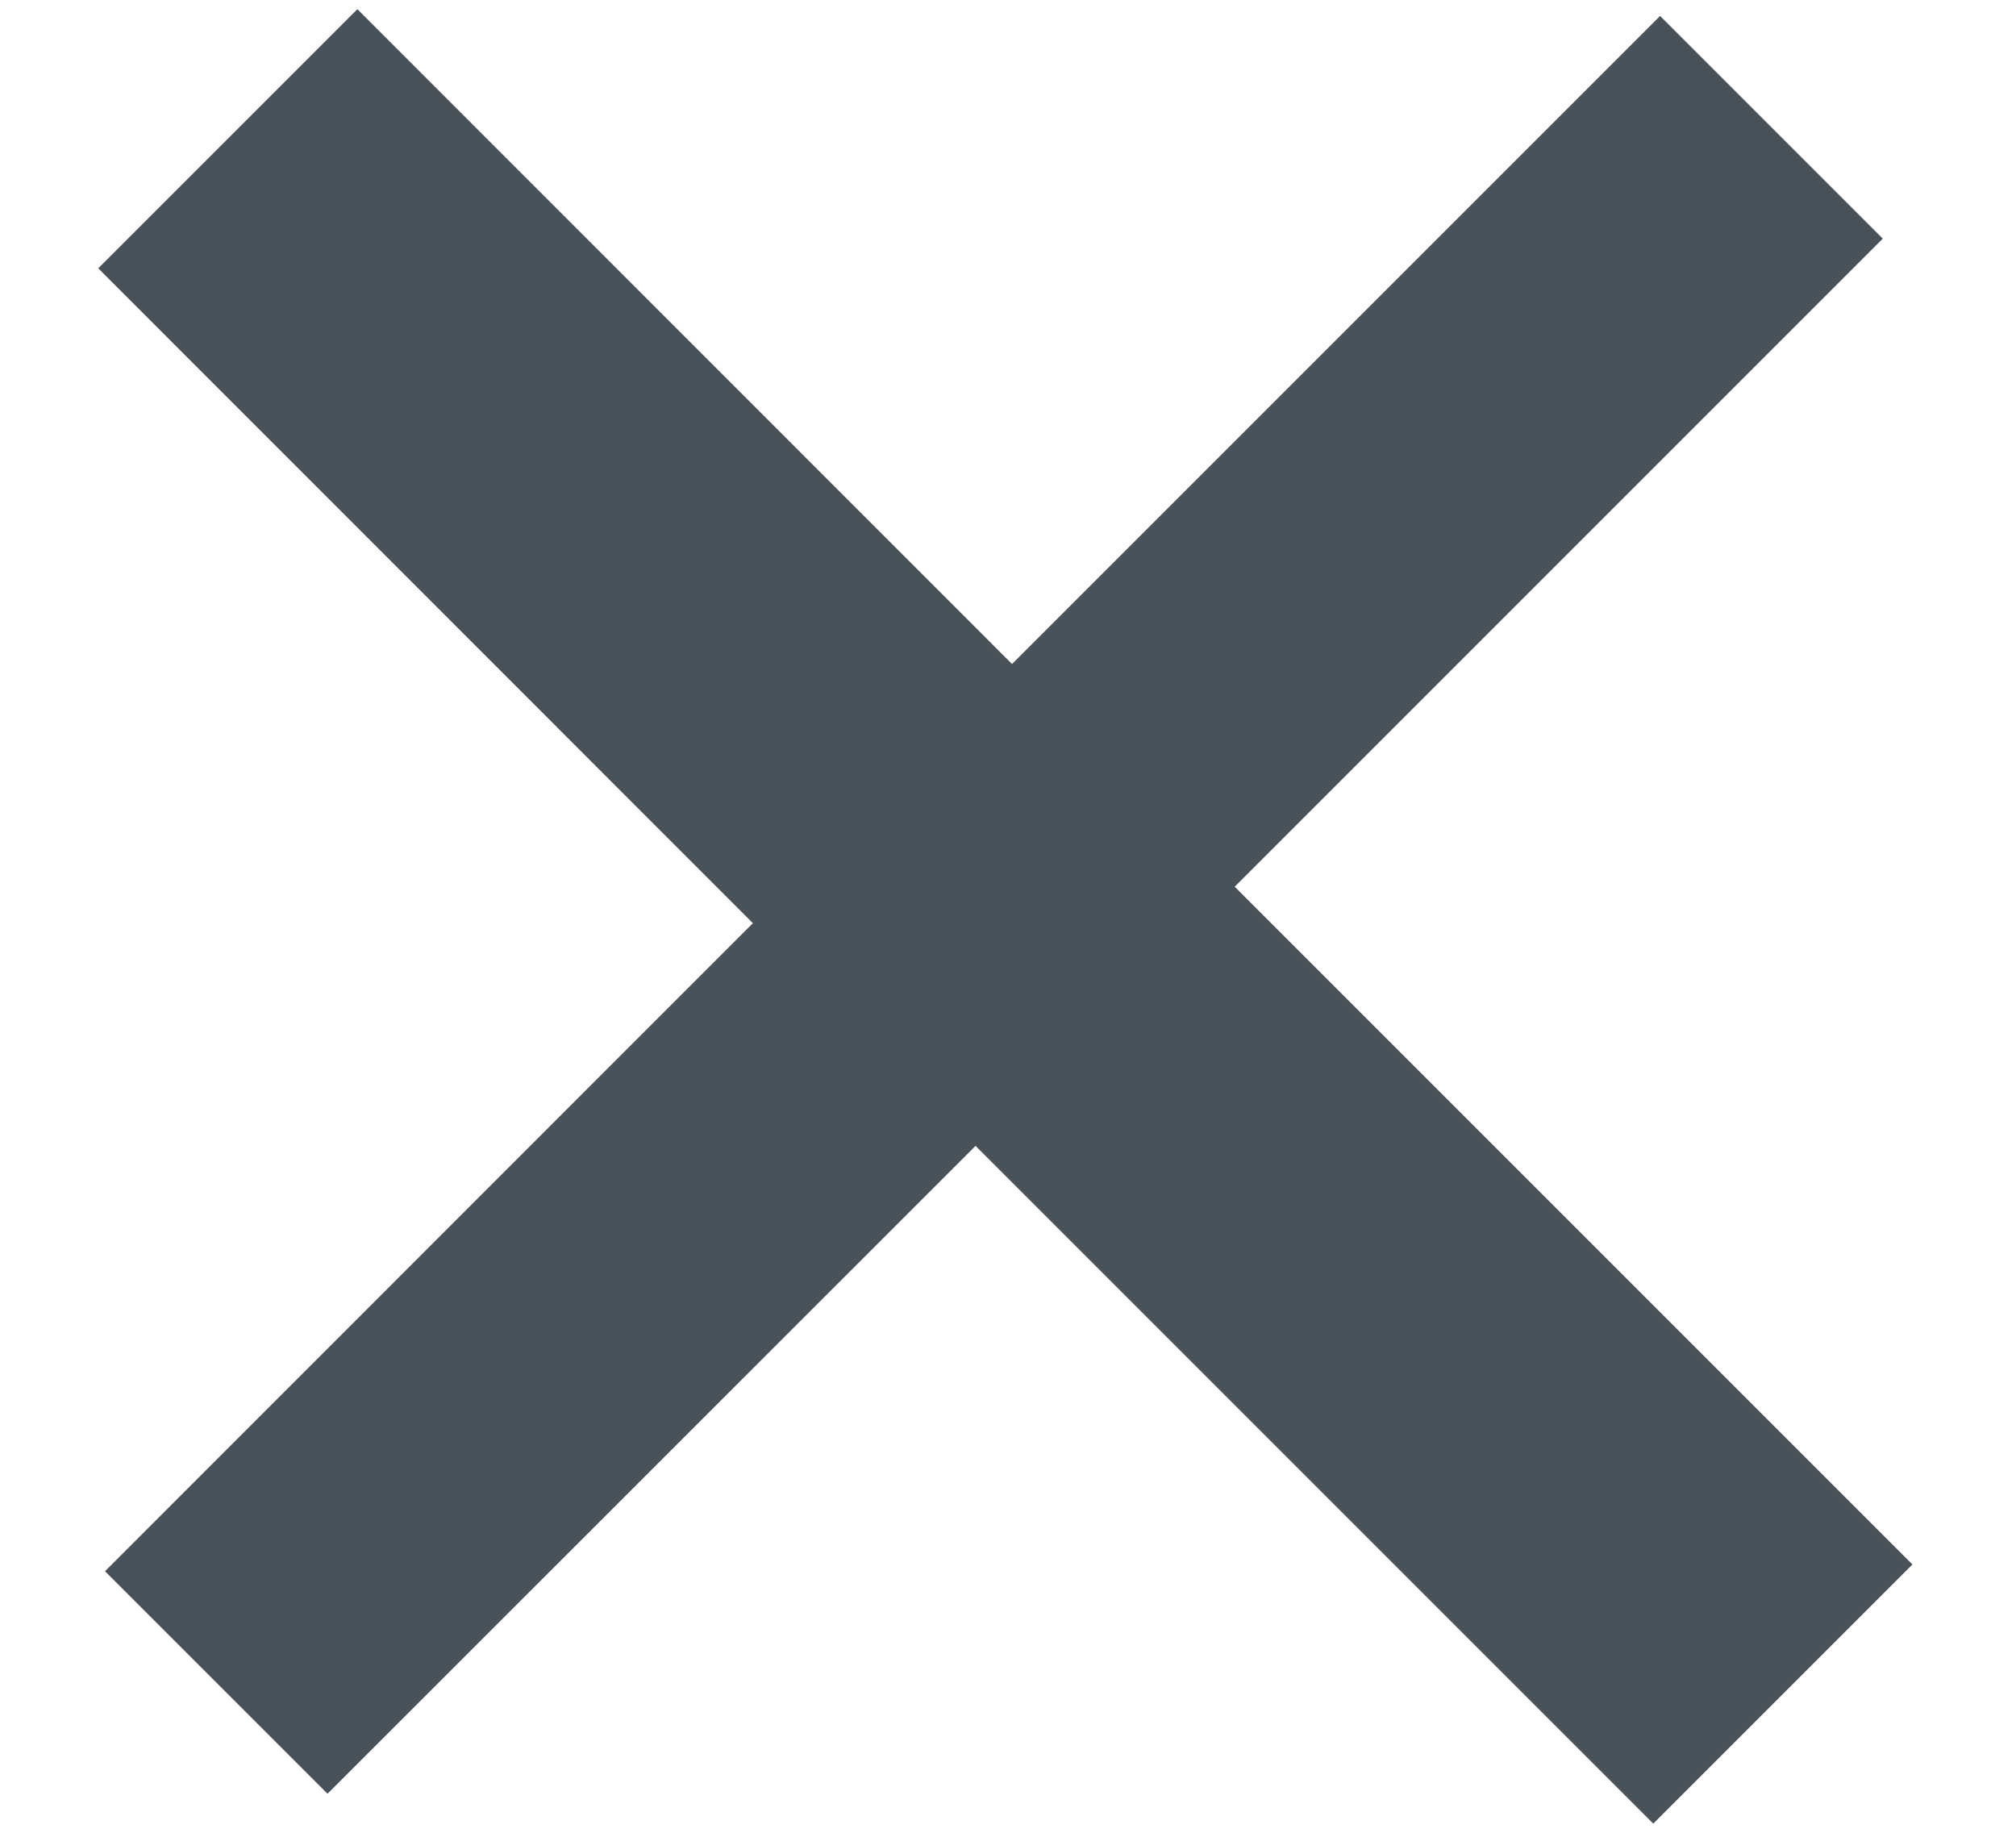<svg width="11" height="10" viewBox="0 0 11 10" fill="none" xmlns="http://www.w3.org/2000/svg">
<path d="M10.273 1.302L9.058 0.087L5.522 3.623L1.95 0.05L0.536 1.464L4.108 5.037L0.573 8.573L1.787 9.787L5.323 6.252L9.021 9.95L10.435 8.536L6.737 4.838L10.273 1.302Z" fill="#495258"/>
</svg>

